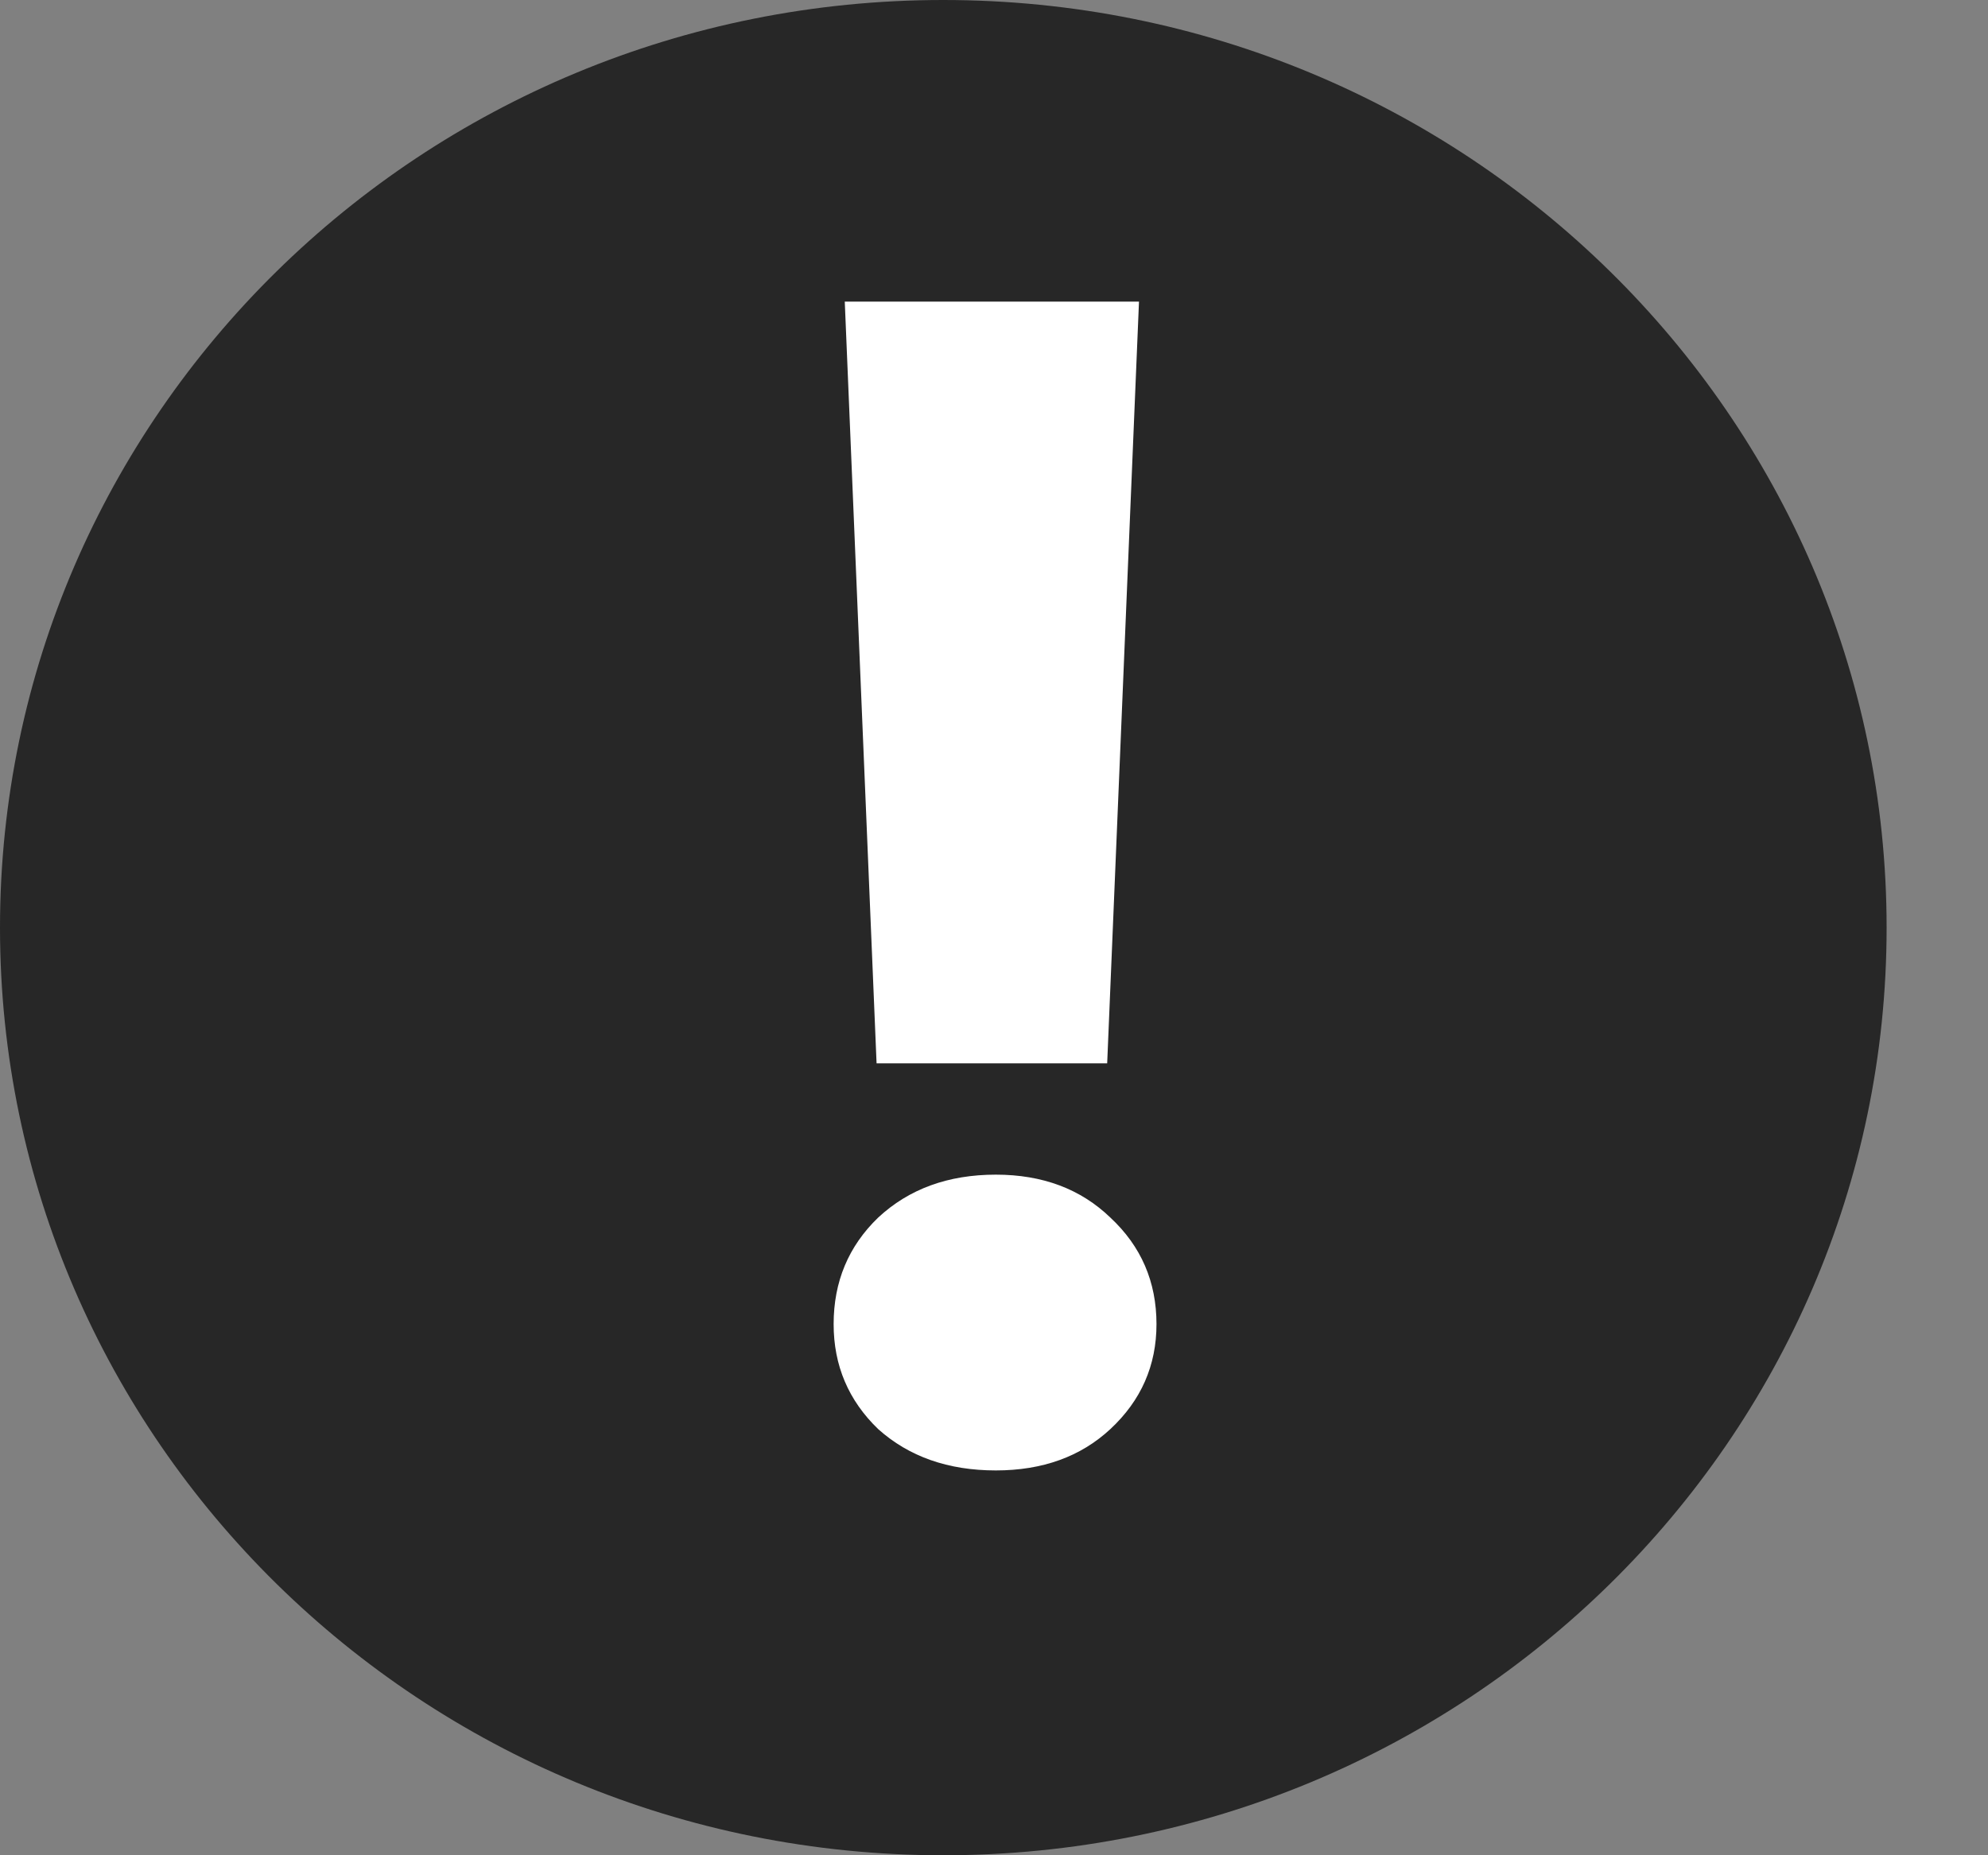 <svg width="15" height="14" viewBox="0 0 15 14" fill="none" xmlns="http://www.w3.org/2000/svg">
    <rect x="0" y="0" width="15" height="14" fill="#808080" stroke="none"/>
    <path d="M13.735 7C13.735 10.582 10.78 13.5 7.117 13.5C3.455 13.5 0.5 10.582 0.5 7C0.5 3.418 3.455 0.5 7.117 0.5C10.78 0.5 13.735 3.418 13.735 7Z" fill="#272727" stroke="#272727"/>
    <path d="M8.594 2.276L8.354 8.024H6.614L6.374 2.276H8.594ZM7.514 11.096C7.154 11.096 6.858 10.992 6.626 10.784C6.402 10.568 6.29 10.304 6.29 9.992C6.29 9.672 6.402 9.404 6.626 9.188C6.858 8.972 7.154 8.864 7.514 8.864C7.866 8.864 8.154 8.972 8.378 9.188C8.61 9.404 8.726 9.672 8.726 9.992C8.726 10.304 8.61 10.568 8.378 10.784C8.154 10.992 7.866 11.096 7.514 11.096Z" fill="white"/>
</svg>
